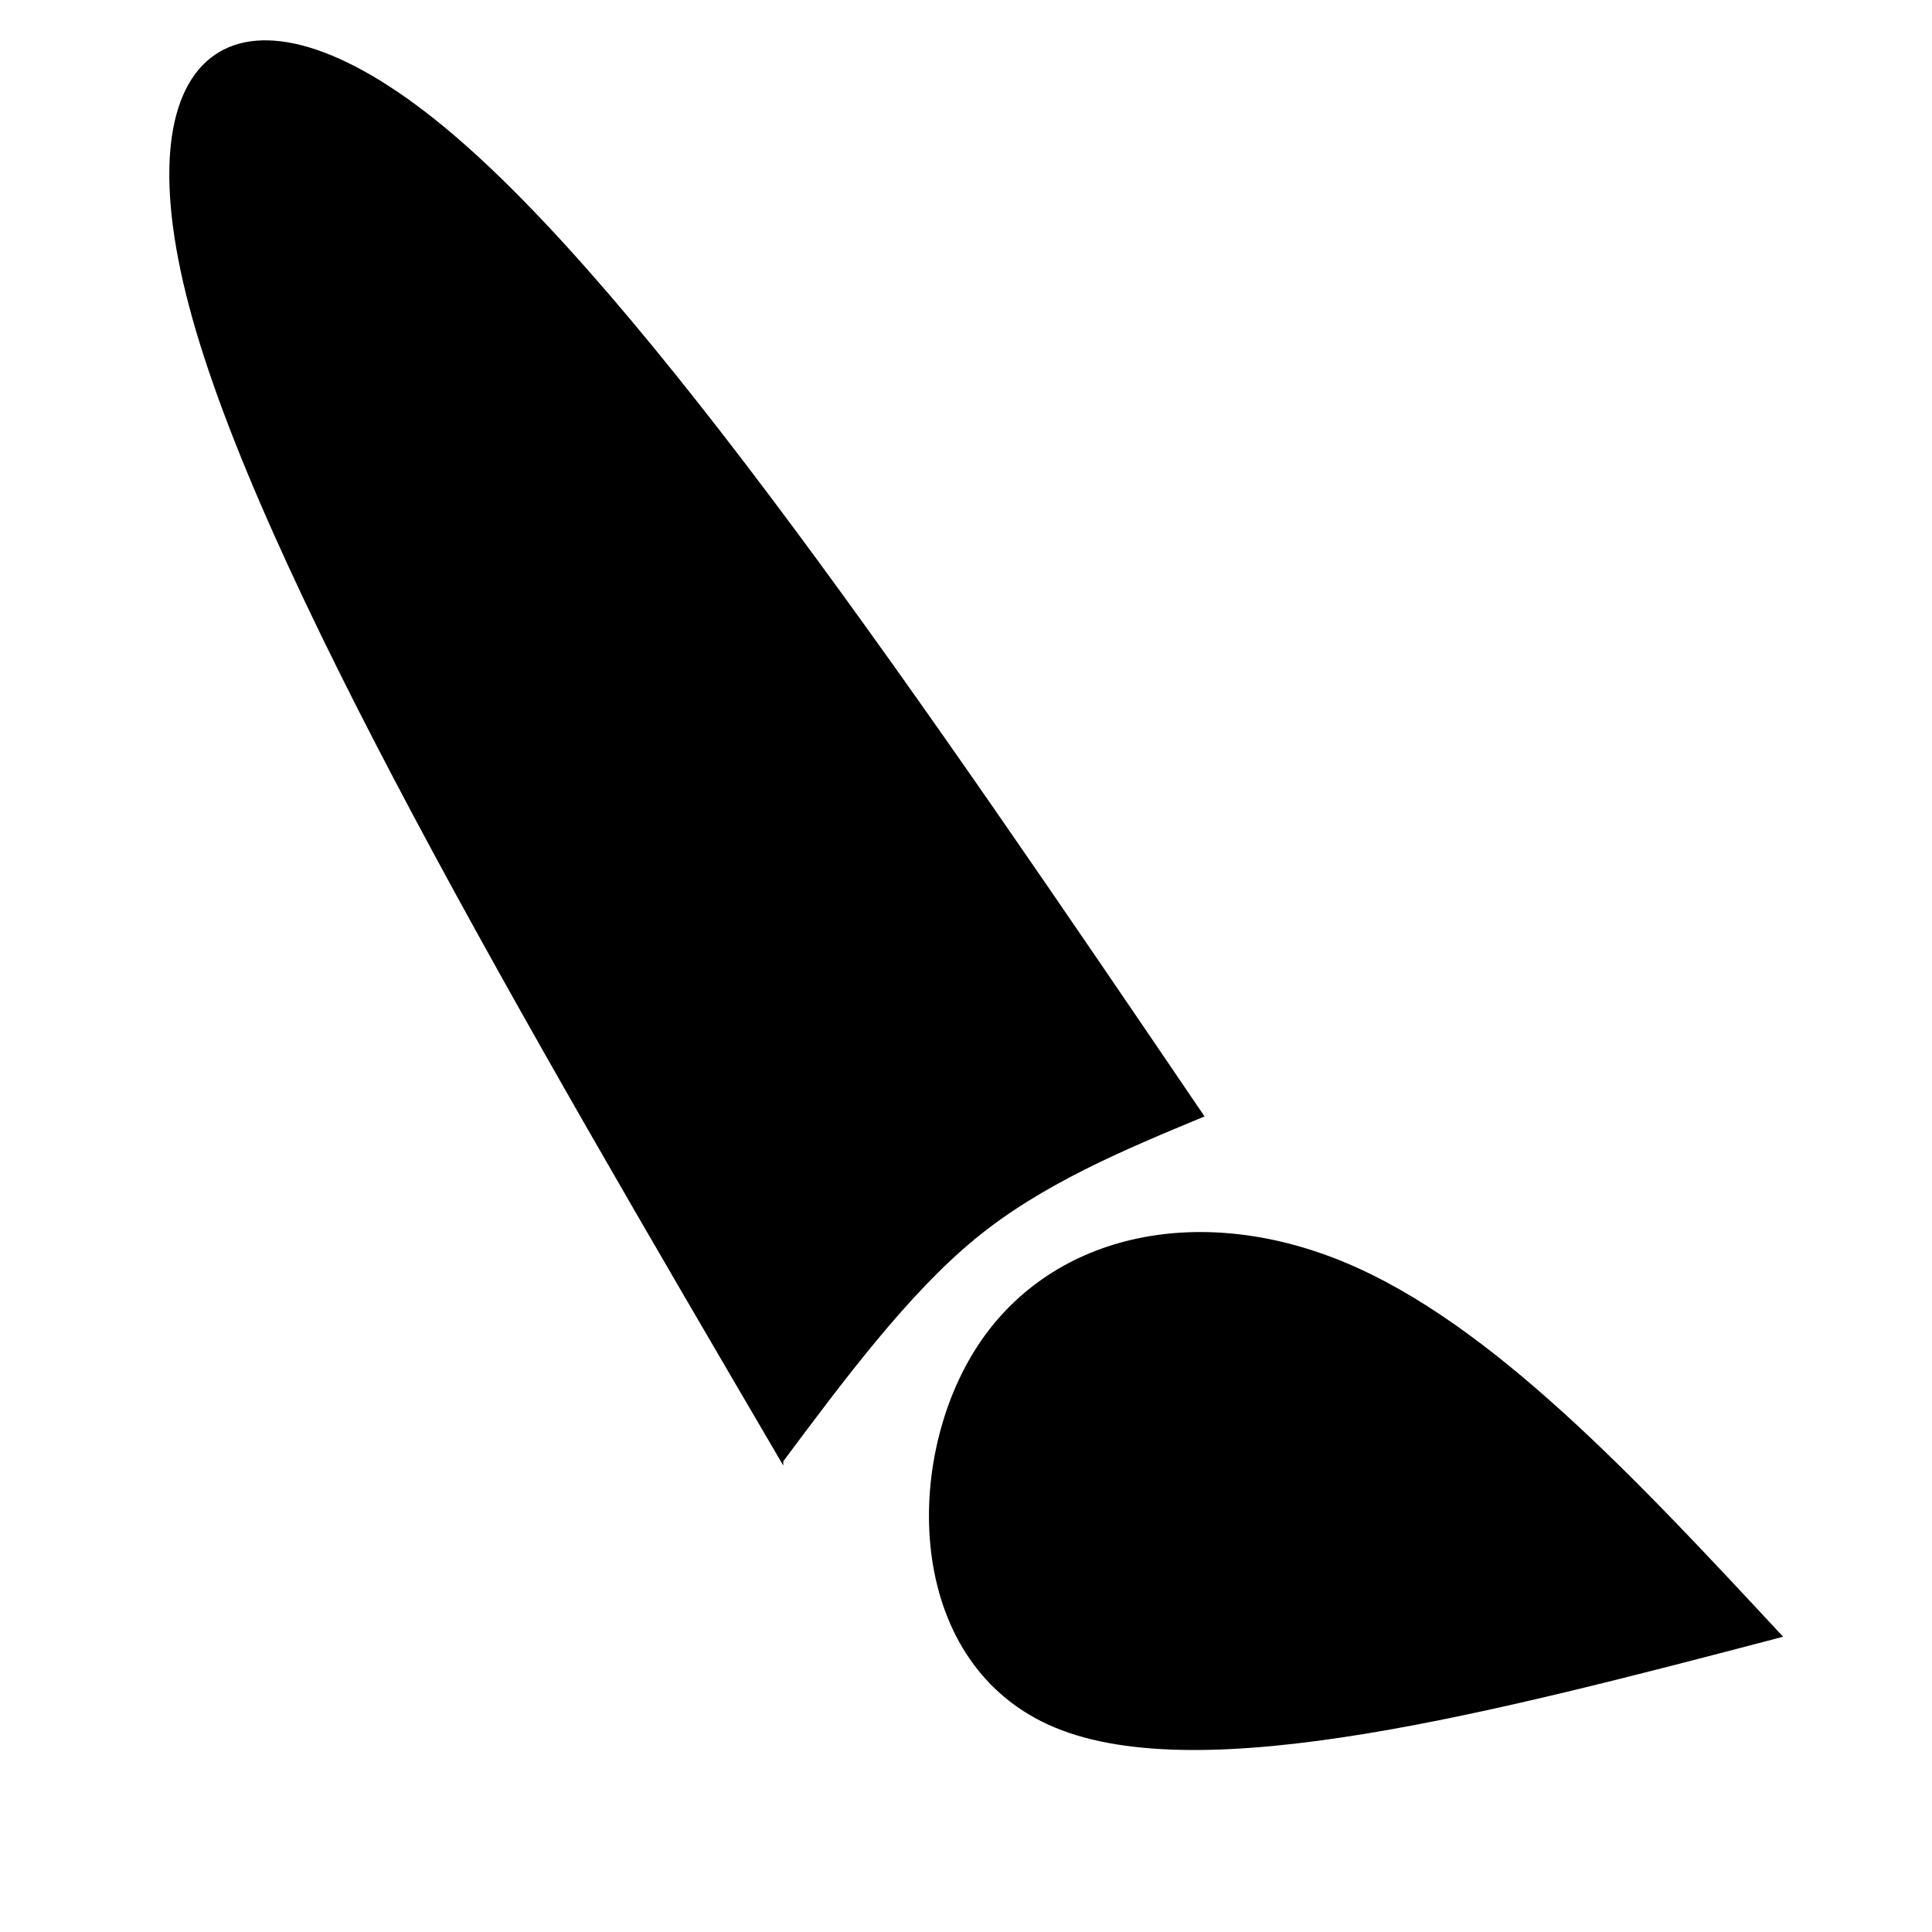 <?xml version="1.0" encoding="UTF-8" standalone="no"?>
<svg
   xmlns:dc="http://purl.org/dc/elements/1.1/"
   xmlns:cc="http://creativecommons.org/ns#"
   xmlns:rdf="http://www.w3.org/1999/02/22-rdf-syntax-ns#"
   xmlns:svg="http://www.w3.org/2000/svg"
   xmlns="http://www.w3.org/2000/svg"
   xmlns:sodipodi="http://sodipodi.sourceforge.net/DTD/sodipodi-0.dtd"
   xmlns:inkscape="http://www.inkscape.org/namespaces/inkscape"
   width="200mm"
   height="200mm"
   viewBox="0 0 200 200"
   version="1.1"
   id="svg8"
   inkscape:version="1.0.2 (1.0.2+r75+1)"
   sodipodi:docname="color.svg">
  <defs
     id="defs2">
    <inkscape:path-effect
       effect="bspline"
       id="path-effect844"
       is_visible="true"
       lpeversion="1"
       weight="33.333"
       steps="2"
       helper_size="0"
       apply_no_weight="true"
       apply_with_weight="true"
       only_selected="false" />
    <inkscape:path-effect
       effect="bspline"
       id="path-effect835"
       is_visible="true"
       lpeversion="1"
       weight="33.333"
       steps="2"
       helper_size="0"
       apply_no_weight="true"
       apply_with_weight="true"
       only_selected="false" />
    <inkscape:path-effect
       effect="bspline"
       id="path-effect839"
       is_visible="true"
       lpeversion="1"
       weight="33.333"
       steps="2"
       helper_size="0"
       apply_no_weight="true"
       apply_with_weight="true"
       only_selected="false" />
  </defs>
  <sodipodi:namedview
     id="base"
     pagecolor="#ffffff"
     bordercolor="#666666"
     borderopacity="1.0"
     inkscape:pageopacity="0.0"
     inkscape:pageshadow="2"
     inkscape:zoom="0.35"
     inkscape:cx="100.47075"
     inkscape:cy="300.92492"
     inkscape:document-units="mm"
     inkscape:current-layer="layer1"
     inkscape:document-rotation="0"
     showgrid="false"
     inkscape:window-width="1280"
     inkscape:window-height="671"
     inkscape:window-x="0"
     inkscape:window-y="25"
     inkscape:window-maximized="1" />
  <g
     inkscape:label="Calque 1"
     inkscape:groupmode="layer"
     id="layer1">
    <path
       style="fill:#000000;fill-opacity:1;stroke:#000000;stroke-width:0.265px;stroke-linecap:butt;stroke-linejoin:miter;stroke-opacity:1"
       d="M 80.953,151.226 C 53.932,105.07 26.911,58.915 19.702,31.669 12.494,4.423 25.097,-3.912 45.864,13.214 66.632,30.34 95.562,72.926 124.493,115.512 c -8.158,3.388 -16.741,6.953 -23.671,12.664 -6.93,5.712 -13.513,14.533 -19.869,23.049 z"
       id="path833"
       inkscape:path-effect="#path-effect835"
       inkscape:original-d="m 80.95281,151.22588 c 0,0 -54.041421,-92.310791 -81.06334043,-138.467972 C 12.493706,4.4232018 25.097173,-3.9114345 37.700629,-12.246502 66.631658,30.339994 124.49292,115.51219 124.49292,115.51219 c 0,0 -16.74085,6.95287 -24.47249,10.16346 -8.384421,6.52944 -19.06762,25.55023 -19.06762,25.55023 z"
       sodipodi:nodetypes="ccscac" />
    <path
       style="fill:#000000;fill-opacity:1;stroke:#000000;stroke-width:0.265px;stroke-linecap:butt;stroke-linejoin:miter;stroke-opacity:1"
       d="m 101.01,139.875 c 7.478,-11.979 22.926,-15.415 38.153,-9.073 15.226,6.342 30.198,22.447 45.178,38.561 -29.936,7.843 -59.872,15.685 -75.09,9.347 -15.218,-6.338 -15.718,-26.857 -8.24,-38.836 z"
       id="path842"
       inkscape:path-effect="#path-effect844"
       inkscape:original-d="m 93.031767,131.33384 c 15.456463,-3.43767 30.904173,-6.87371 46.368603,-10.31379 14.98835,16.12339 44.93958,48.34283 44.93958,48.34283 0,0 -59.87198,15.68576 -89.809291,23.52849 -0.499376,-20.51933 -0.998997,-41.03809 -1.498892,-61.55753 z"
       sodipodi:nodetypes="ccccc" />
  </g>
</svg>
